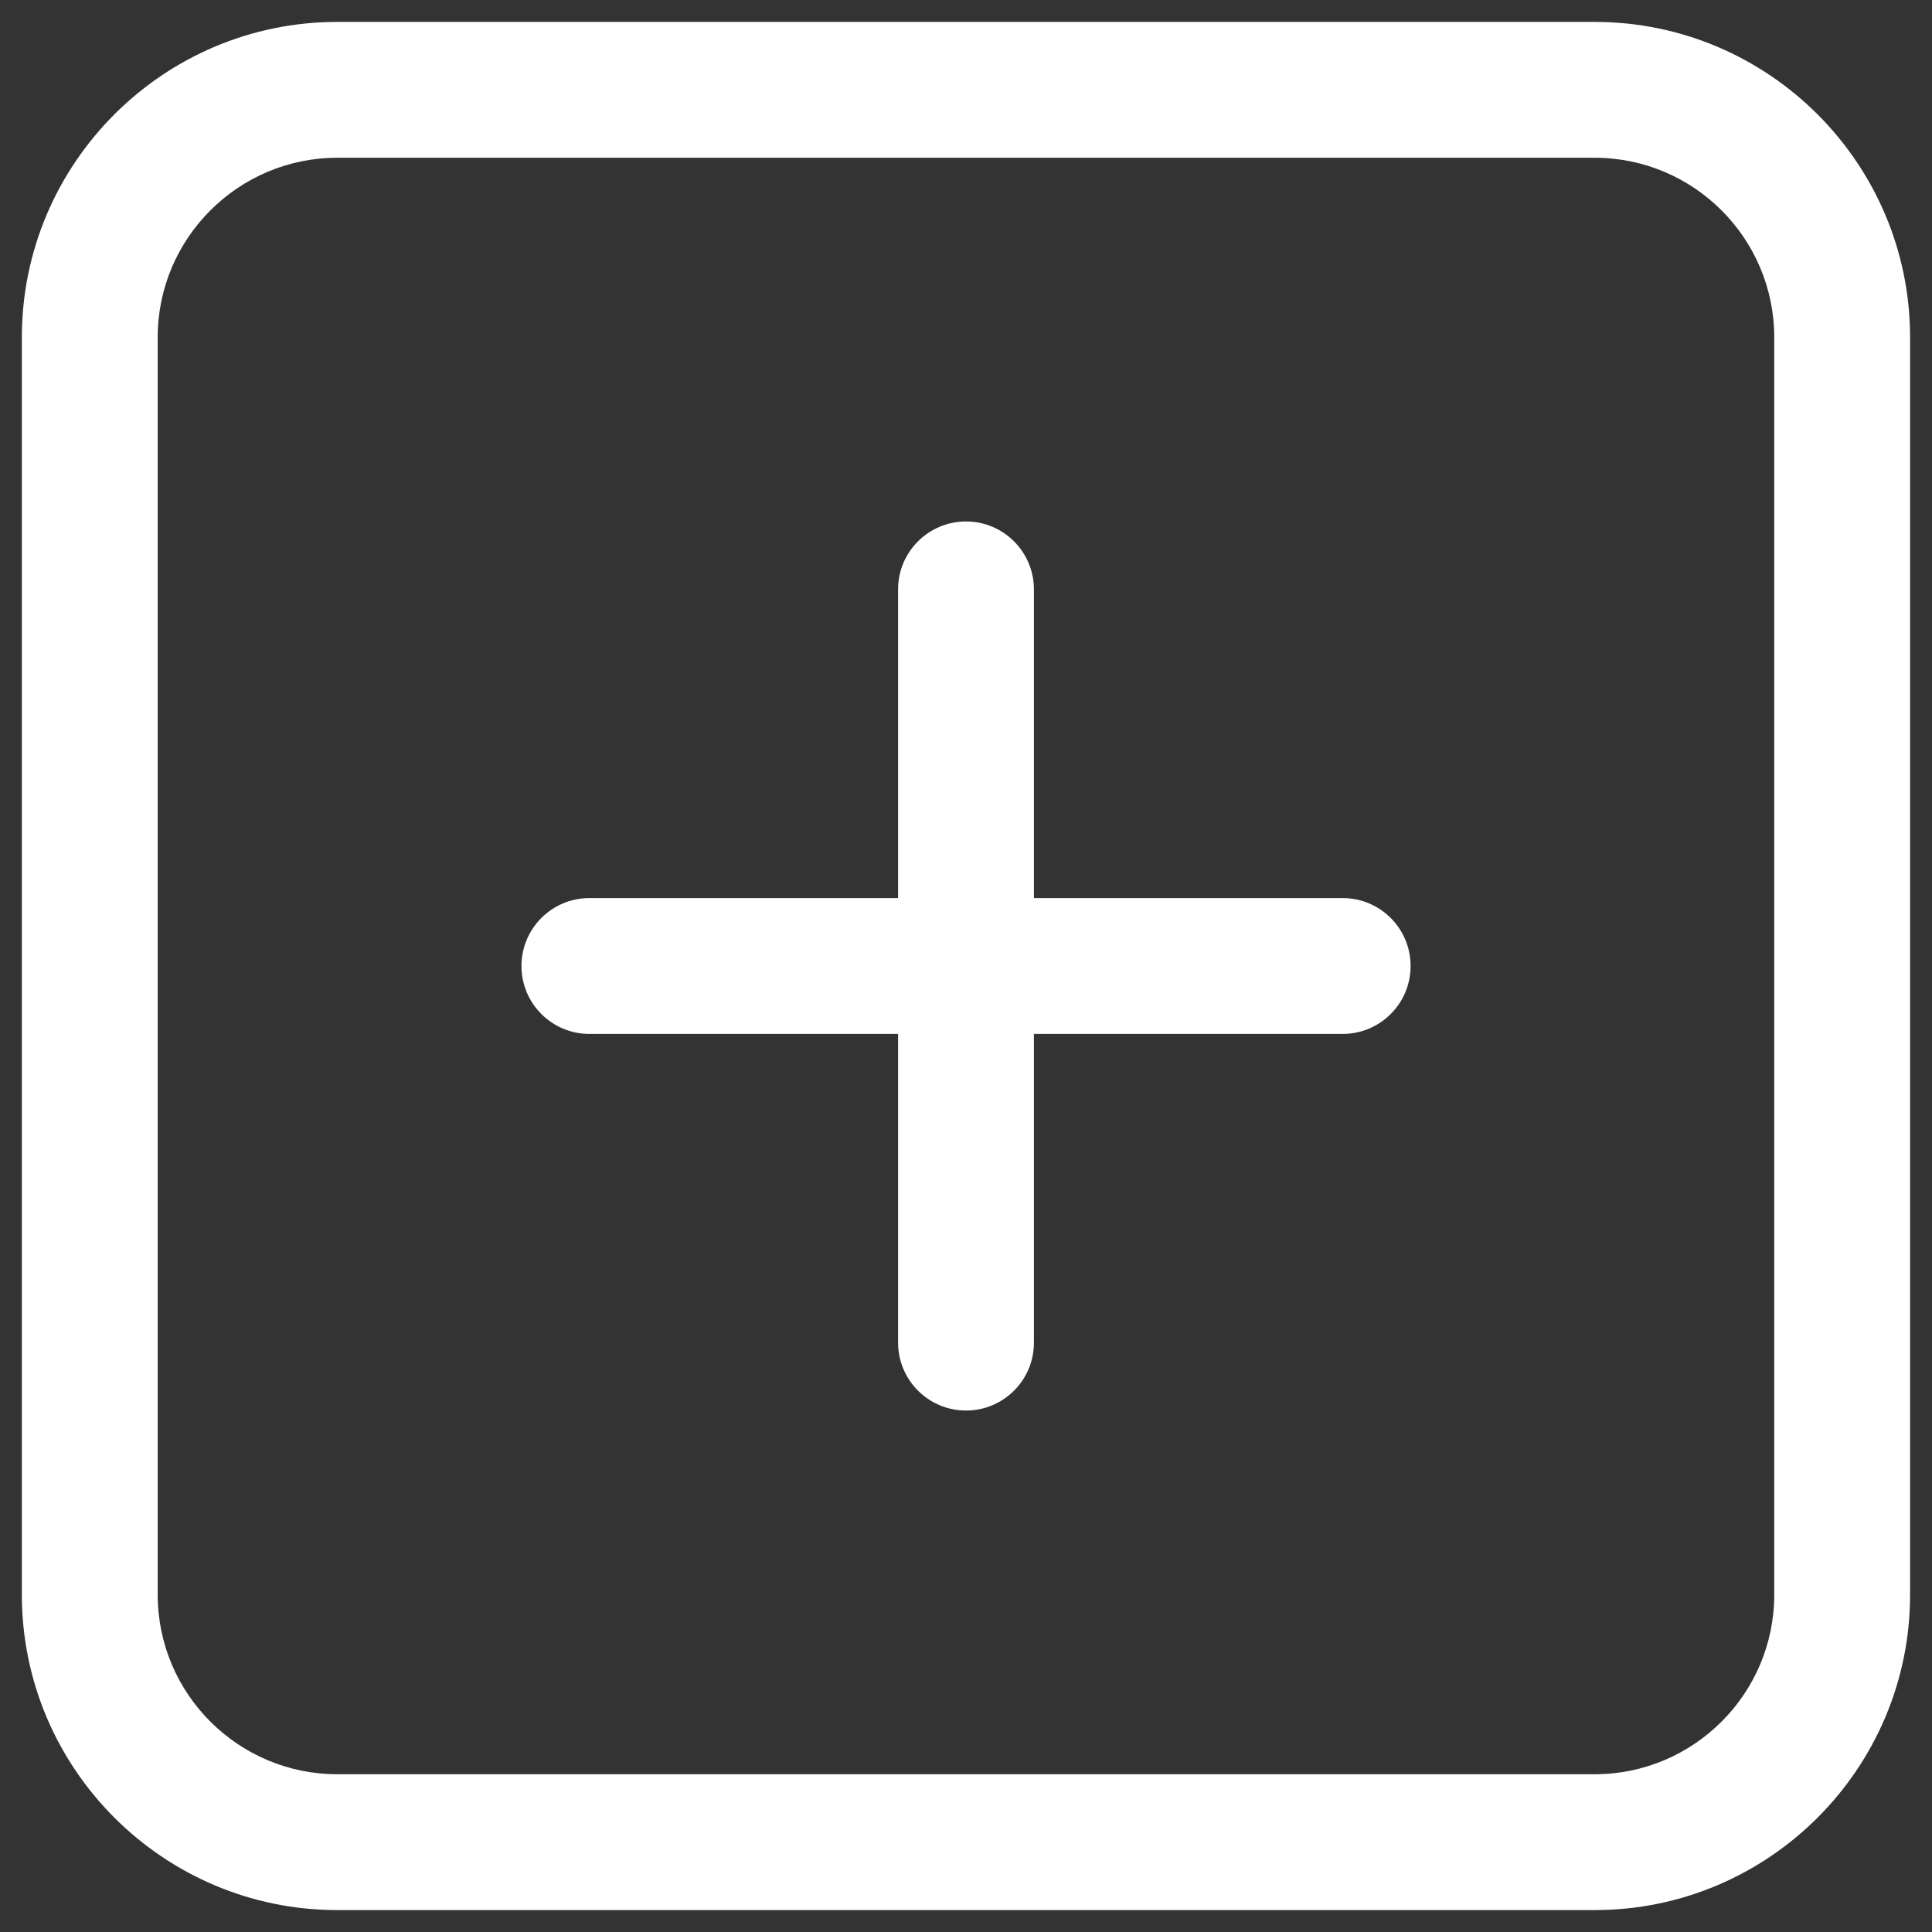 <?xml version="1.0" encoding="utf-8"?>
<!-- Generator: Adobe Illustrator 26.3.1, SVG Export Plug-In . SVG Version: 6.00 Build 0)  -->
<svg version="1.1" xmlns="http://www.w3.org/2000/svg" xmlns:xlink="http://www.w3.org/1999/xlink" x="0px" y="0px"
	 viewBox="0 0 32 32" enable-background="new 0 0 32 32" xml:space="preserve">
<rect x="0" y="0" width="32" height="32" fill="#333333" stroke="none"/>
<g id="Layer_1">
	<g>
		<g>
			<path fill="#FFFFFF" d="M26.414,31.637H5.586c-2.88,0-5.224-2.343-5.224-5.223V5.587c0-2.88,2.344-5.224,5.224-5.224h20.827
				c2.88,0,5.224,2.344,5.224,5.224v20.827C31.637,29.294,29.293,31.637,26.414,31.637z M5.586,2.613
				c-1.64,0-2.974,1.334-2.974,2.974v20.827c0,1.639,1.334,2.973,2.974,2.973h20.827c1.64,0,2.974-1.334,2.974-2.973V5.587
				c0-1.64-1.334-2.974-2.974-2.974H5.586z"/>
		</g>
		<g>
			<path fill="#FFFFFF" d="M16,23.363c-0.621,0-1.125-0.504-1.125-1.125V9.762c0-0.621,0.504-1.125,1.125-1.125
				s1.125,0.504,1.125,1.125v12.477C17.125,22.859,16.622,23.363,16,23.363z"/>
		</g>
		<g>
			<path fill="#FFFFFF" d="M22.239,17.125H9.762c-0.621,0-1.125-0.504-1.125-1.125s0.504-1.125,1.125-1.125h12.477
				c0.621,0,1.125,0.504,1.125,1.125S22.86,17.125,22.239,17.125z"/>
		</g>
	</g>
</g>
<g id="Layer_2">
</g>
</svg>
